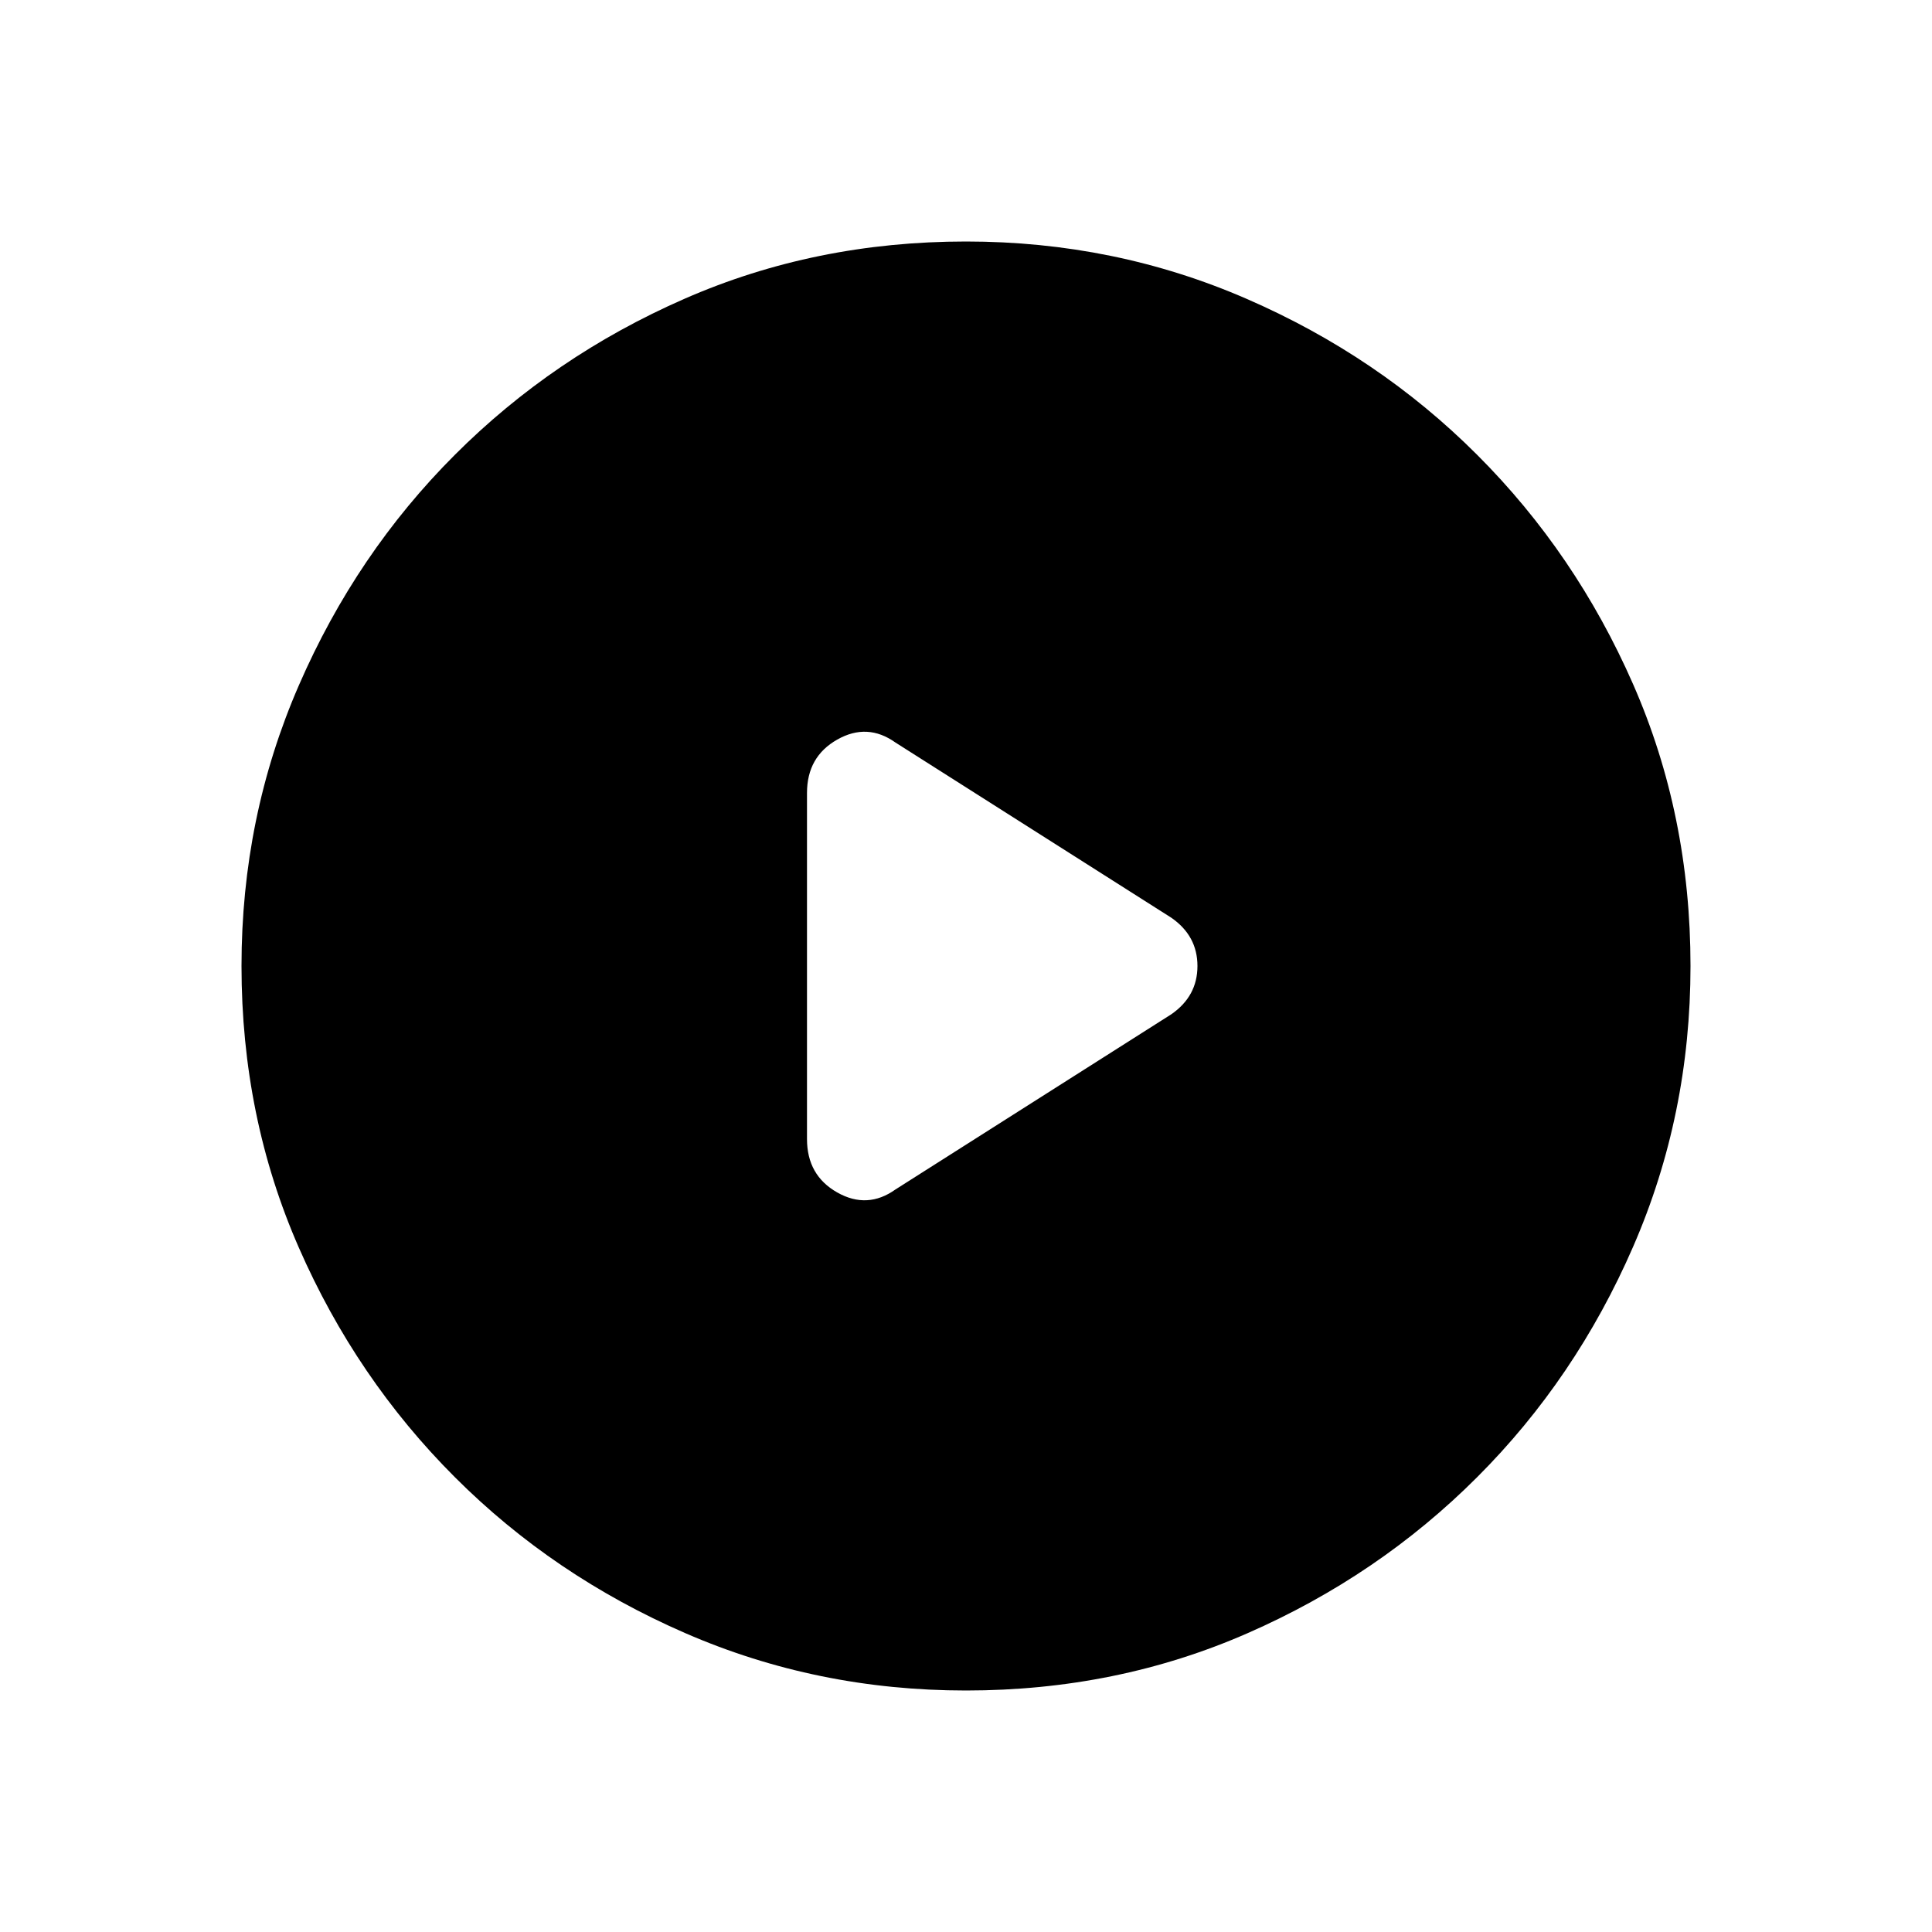 <svg xmlns="http://www.w3.org/2000/svg" height="40" width="40"><path d="M16.708 16.417V23.583Q16.708 24.333 17.333 24.688Q17.958 25.042 18.542 24.625L24.25 21Q24.792 20.625 24.792 20Q24.792 19.375 24.25 19L18.542 15.375Q17.958 14.958 17.333 15.313Q16.708 15.667 16.708 16.417ZM20 35Q16.917 35 14.187 33.812Q11.458 32.625 9.417 30.583Q7.375 28.542 6.188 25.833Q5 23.125 5 20Q5 16.917 6.188 14.188Q7.375 11.458 9.417 9.417Q11.458 7.375 14.167 6.188Q16.875 5 20 5Q23.083 5 25.812 6.188Q28.542 7.375 30.583 9.417Q32.625 11.458 33.812 14.167Q35 16.875 35 20Q35 23.083 33.812 25.812Q32.625 28.542 30.583 30.583Q28.542 32.625 25.833 33.812Q23.125 35 20 35Z"/></svg>